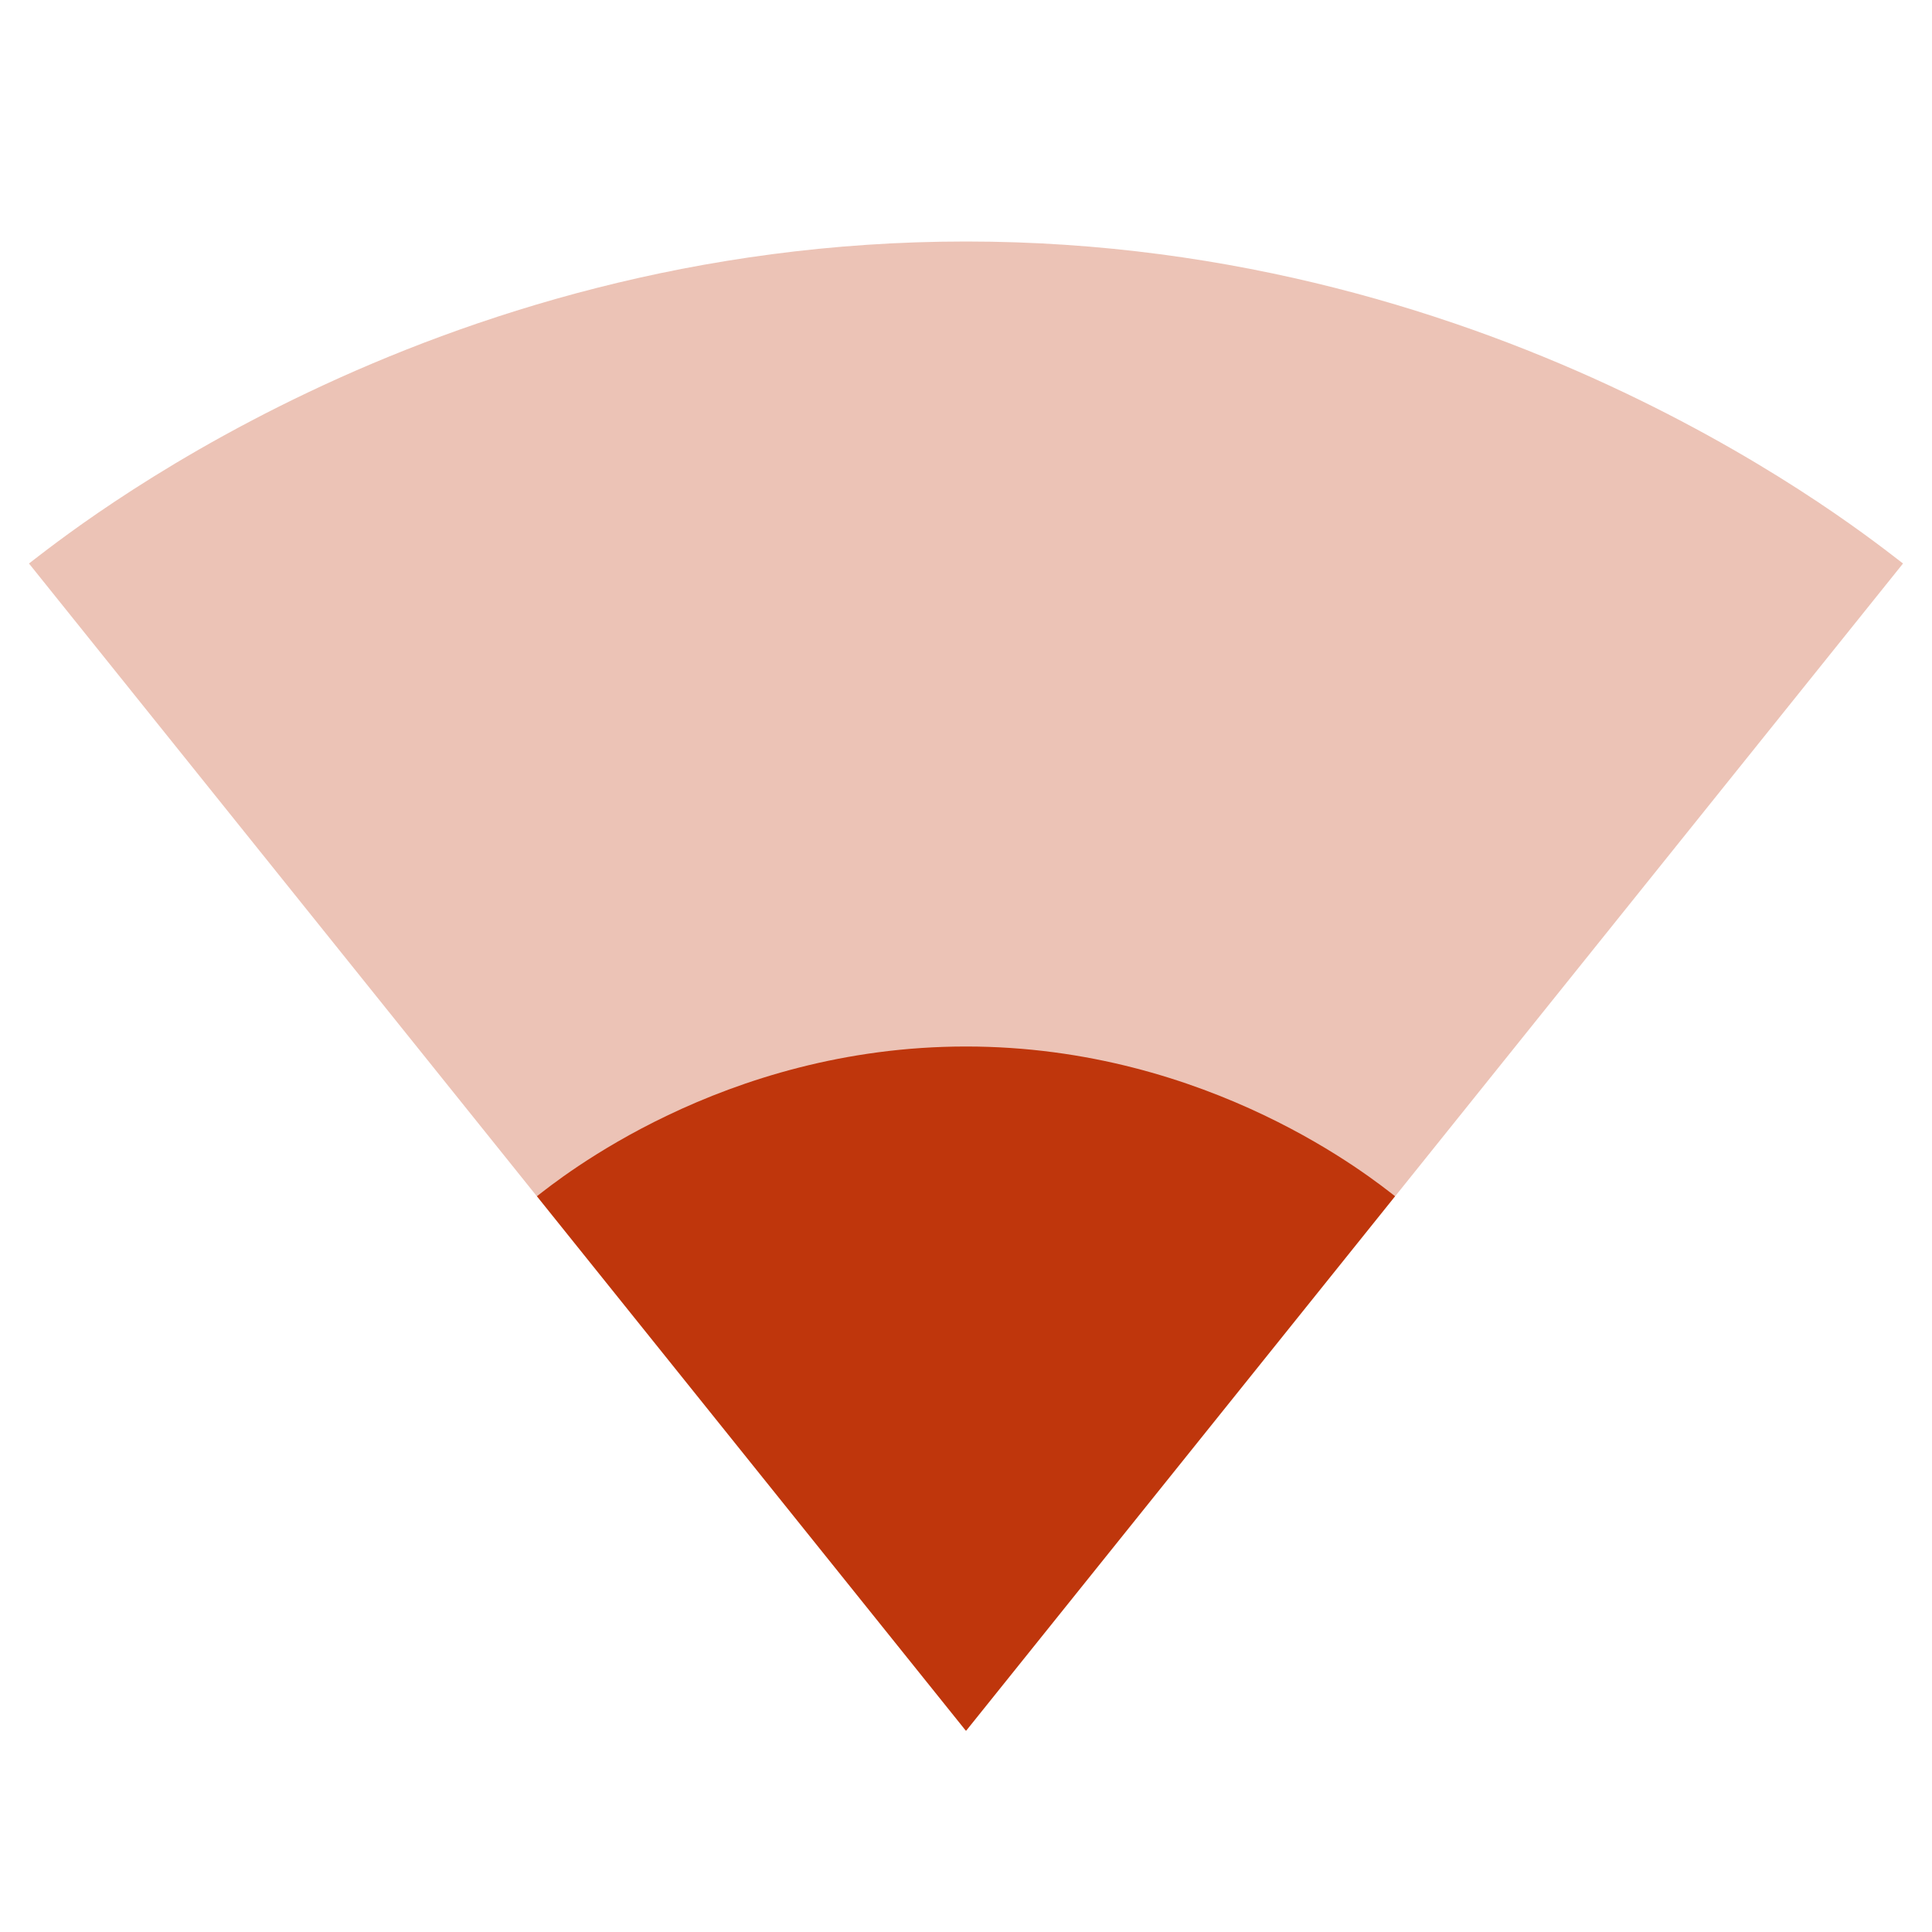 <svg fill="#BF360C" height="48" viewBox="0 0 48 48" width="48" xmlns="http://www.w3.org/2000/svg"><g fill="#BF360C"><path d="m24.02 42.98 23.26-28.98c-.9-.68-9.85-8-23.28-8s-22.38 7.32-23.28 8l23.26 28.98.02.02z" fill-opacity=".3"/><path d="m13.34 29.72 10.65 13.27.01.01.01-.01 10.65-13.27c-.53-.41-4.6-3.72-10.66-3.72s-10.13 3.31-10.66 3.72z"/></g></svg>